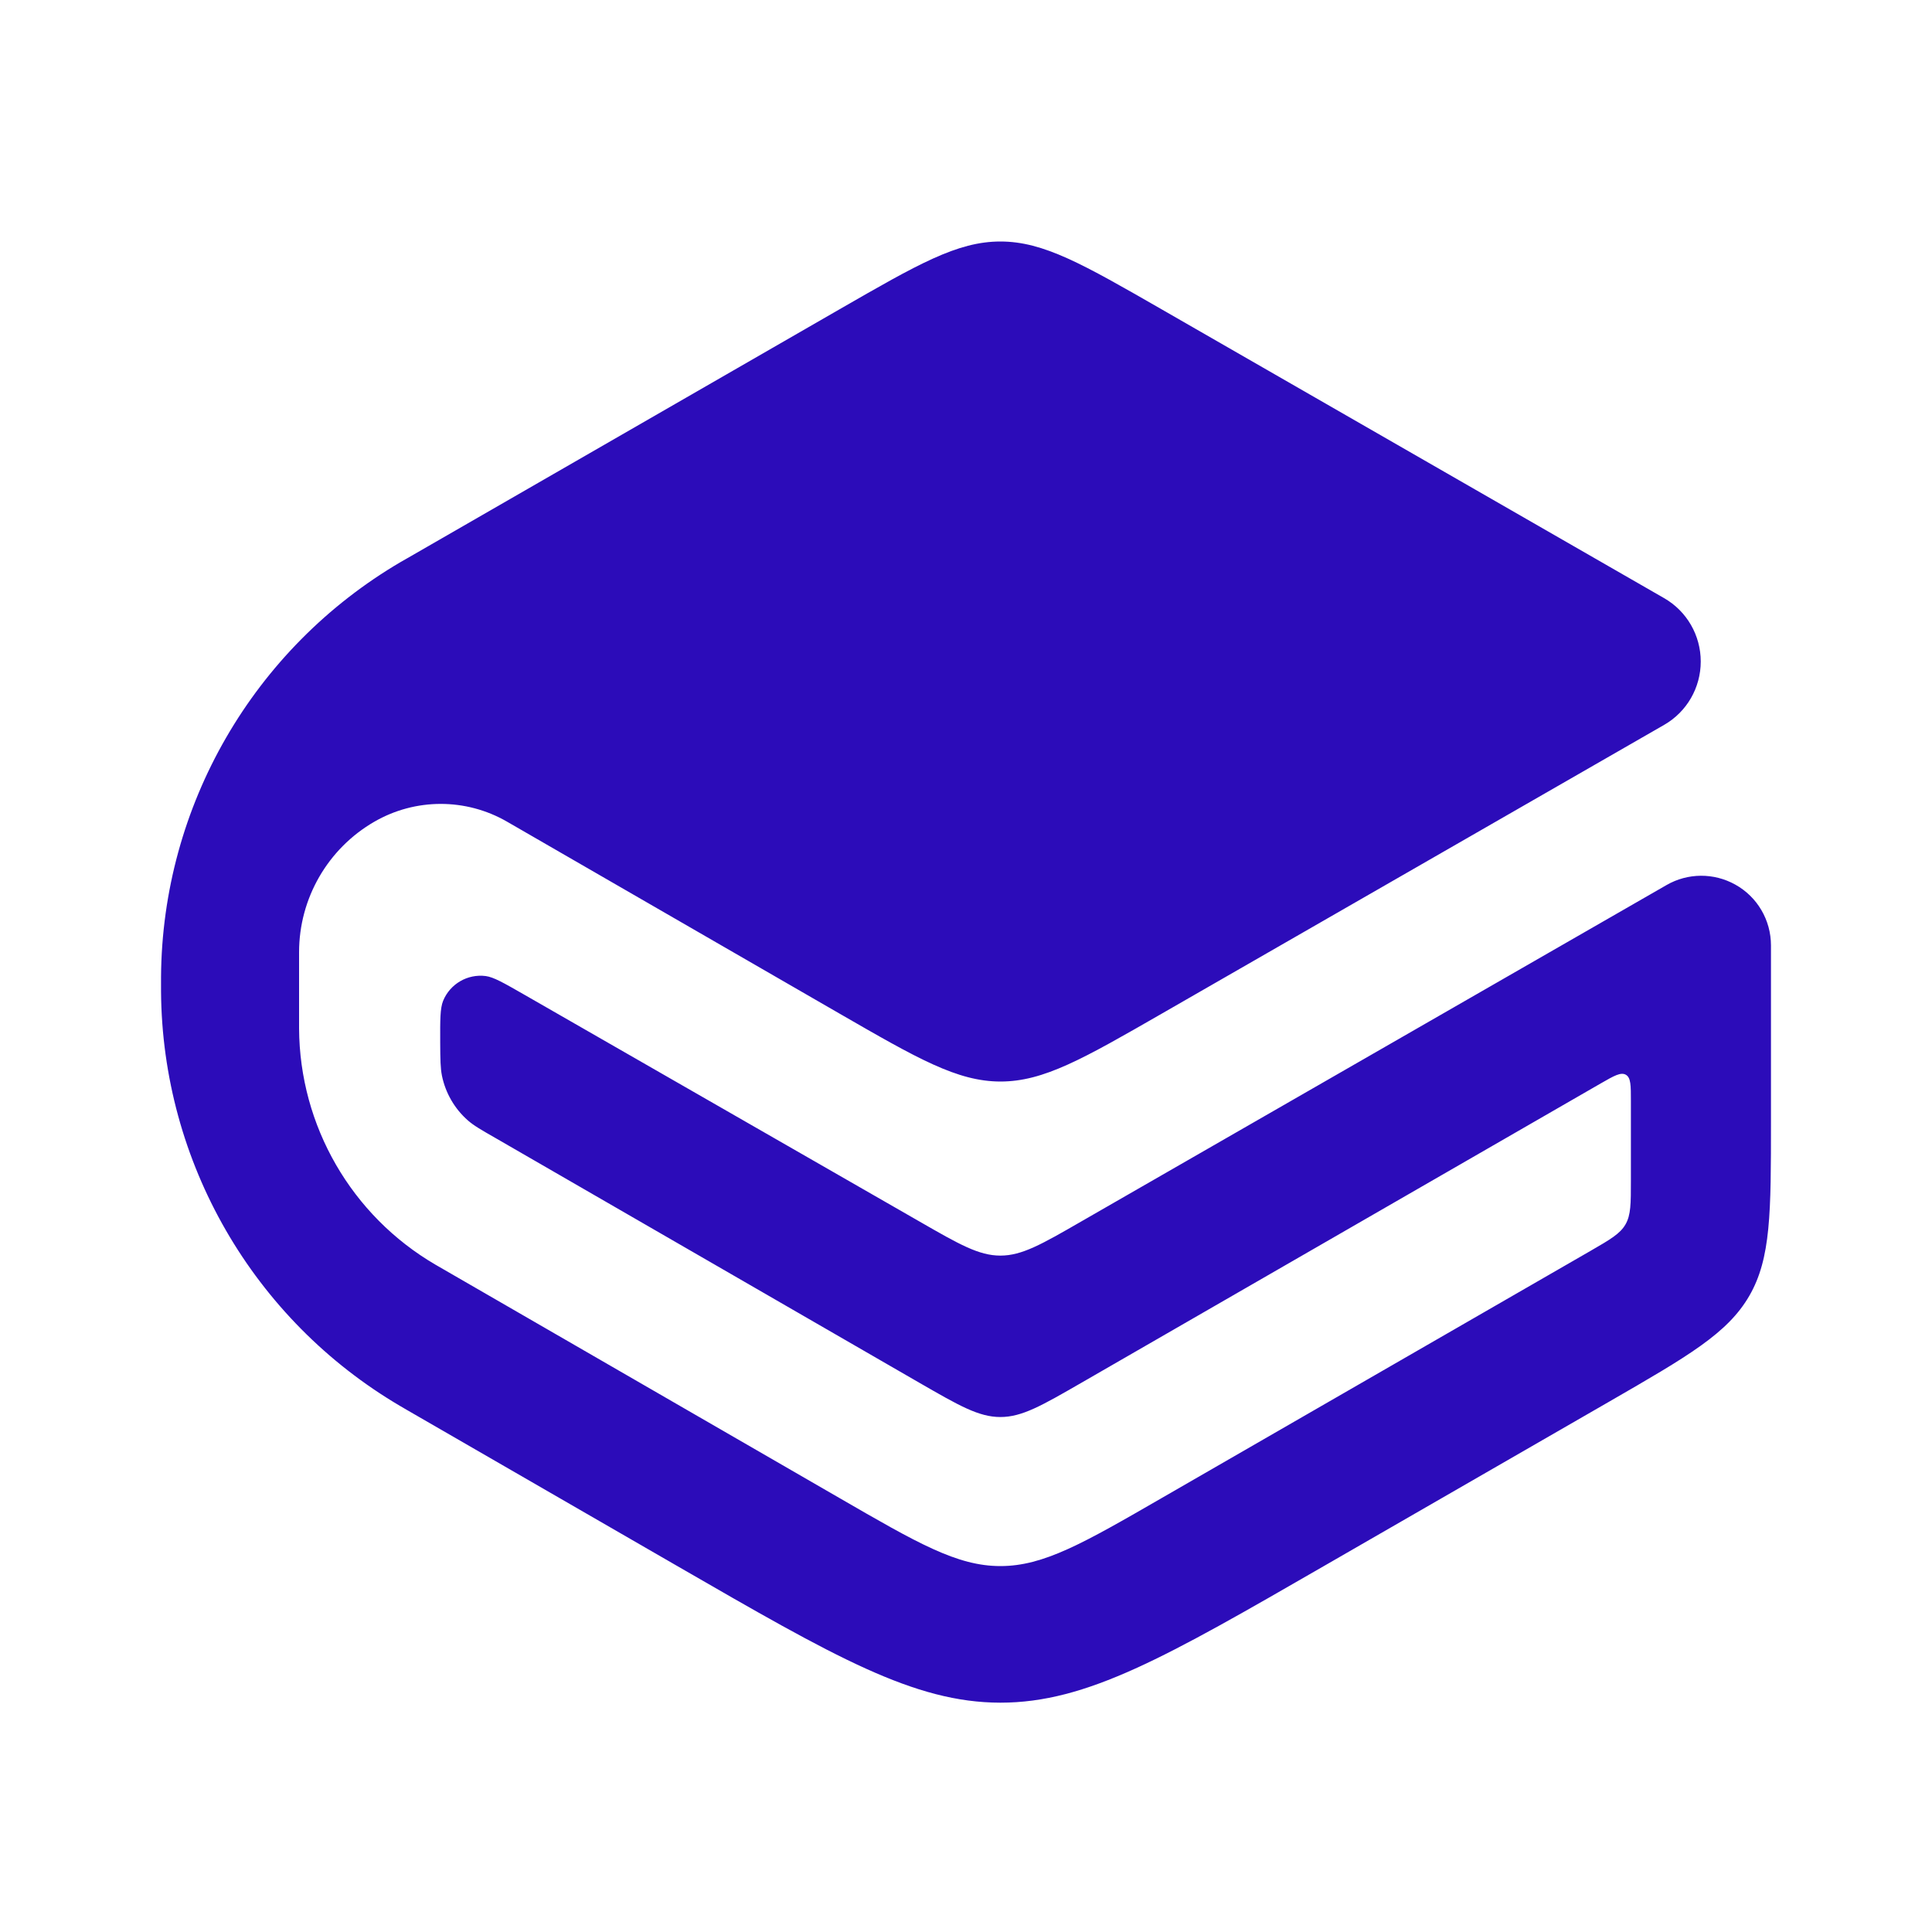 <svg width="20" height="20" viewBox="0 0 20 20" fill="none" xmlns="http://www.w3.org/2000/svg">
<path d="M8.686 10.49C9.501 10.96 9.909 11.195 10.356 11.196C10.804 11.196 11.211 10.962 12.027 10.493L17.227 7.504C17.462 7.369 17.606 7.119 17.606 6.848C17.606 6.577 17.462 6.327 17.227 6.192L12.025 3.202C11.21 2.734 10.803 2.5 10.356 2.5C9.909 2.5 9.502 2.735 8.687 3.204L4.216 5.779C4.183 5.798 4.166 5.807 4.151 5.816C2.623 6.711 1.679 8.343 1.667 10.113C1.667 10.131 1.667 10.15 1.667 10.188C1.667 10.226 1.667 10.245 1.667 10.263C1.679 12.031 2.621 13.662 4.146 14.557C4.161 14.566 4.178 14.576 4.211 14.595L7.012 16.212C8.644 17.154 9.46 17.625 10.356 17.626C11.252 17.626 12.069 17.155 13.701 16.214L16.658 14.51C17.476 14.038 17.884 13.803 18.109 13.414C18.333 13.026 18.333 12.554 18.333 11.61V9.787C18.333 9.525 18.192 9.284 17.963 9.157C17.742 9.034 17.472 9.035 17.252 9.162L11.189 12.647C10.783 12.881 10.579 12.998 10.356 12.998C10.133 12.998 9.929 12.881 9.522 12.647L5.419 10.292C5.213 10.174 5.11 10.115 5.028 10.104C4.84 10.08 4.659 10.185 4.587 10.361C4.556 10.438 4.556 10.556 4.557 10.793C4.558 10.968 4.559 11.055 4.575 11.136C4.612 11.315 4.706 11.478 4.844 11.599C4.906 11.653 4.981 11.696 5.133 11.783L9.52 14.316C9.928 14.551 10.132 14.669 10.356 14.669C10.58 14.669 10.784 14.551 11.192 14.316L16.57 11.216C16.709 11.136 16.779 11.096 16.831 11.126C16.883 11.156 16.883 11.236 16.883 11.397V12.224C16.883 12.46 16.883 12.578 16.827 12.675C16.771 12.772 16.669 12.831 16.465 12.949L12.029 15.506C11.213 15.977 10.804 16.212 10.356 16.212C9.908 16.212 9.5 15.976 8.684 15.504L4.534 13.107C4.521 13.1 4.514 13.096 4.508 13.092C3.638 12.584 3.101 11.654 3.096 10.646C3.096 10.639 3.096 10.631 3.096 10.616V9.857C3.096 9.301 3.392 8.786 3.874 8.507C4.299 8.261 4.823 8.26 5.249 8.506L8.686 10.49Z" fill="#2C0CB9"/>
</svg>
